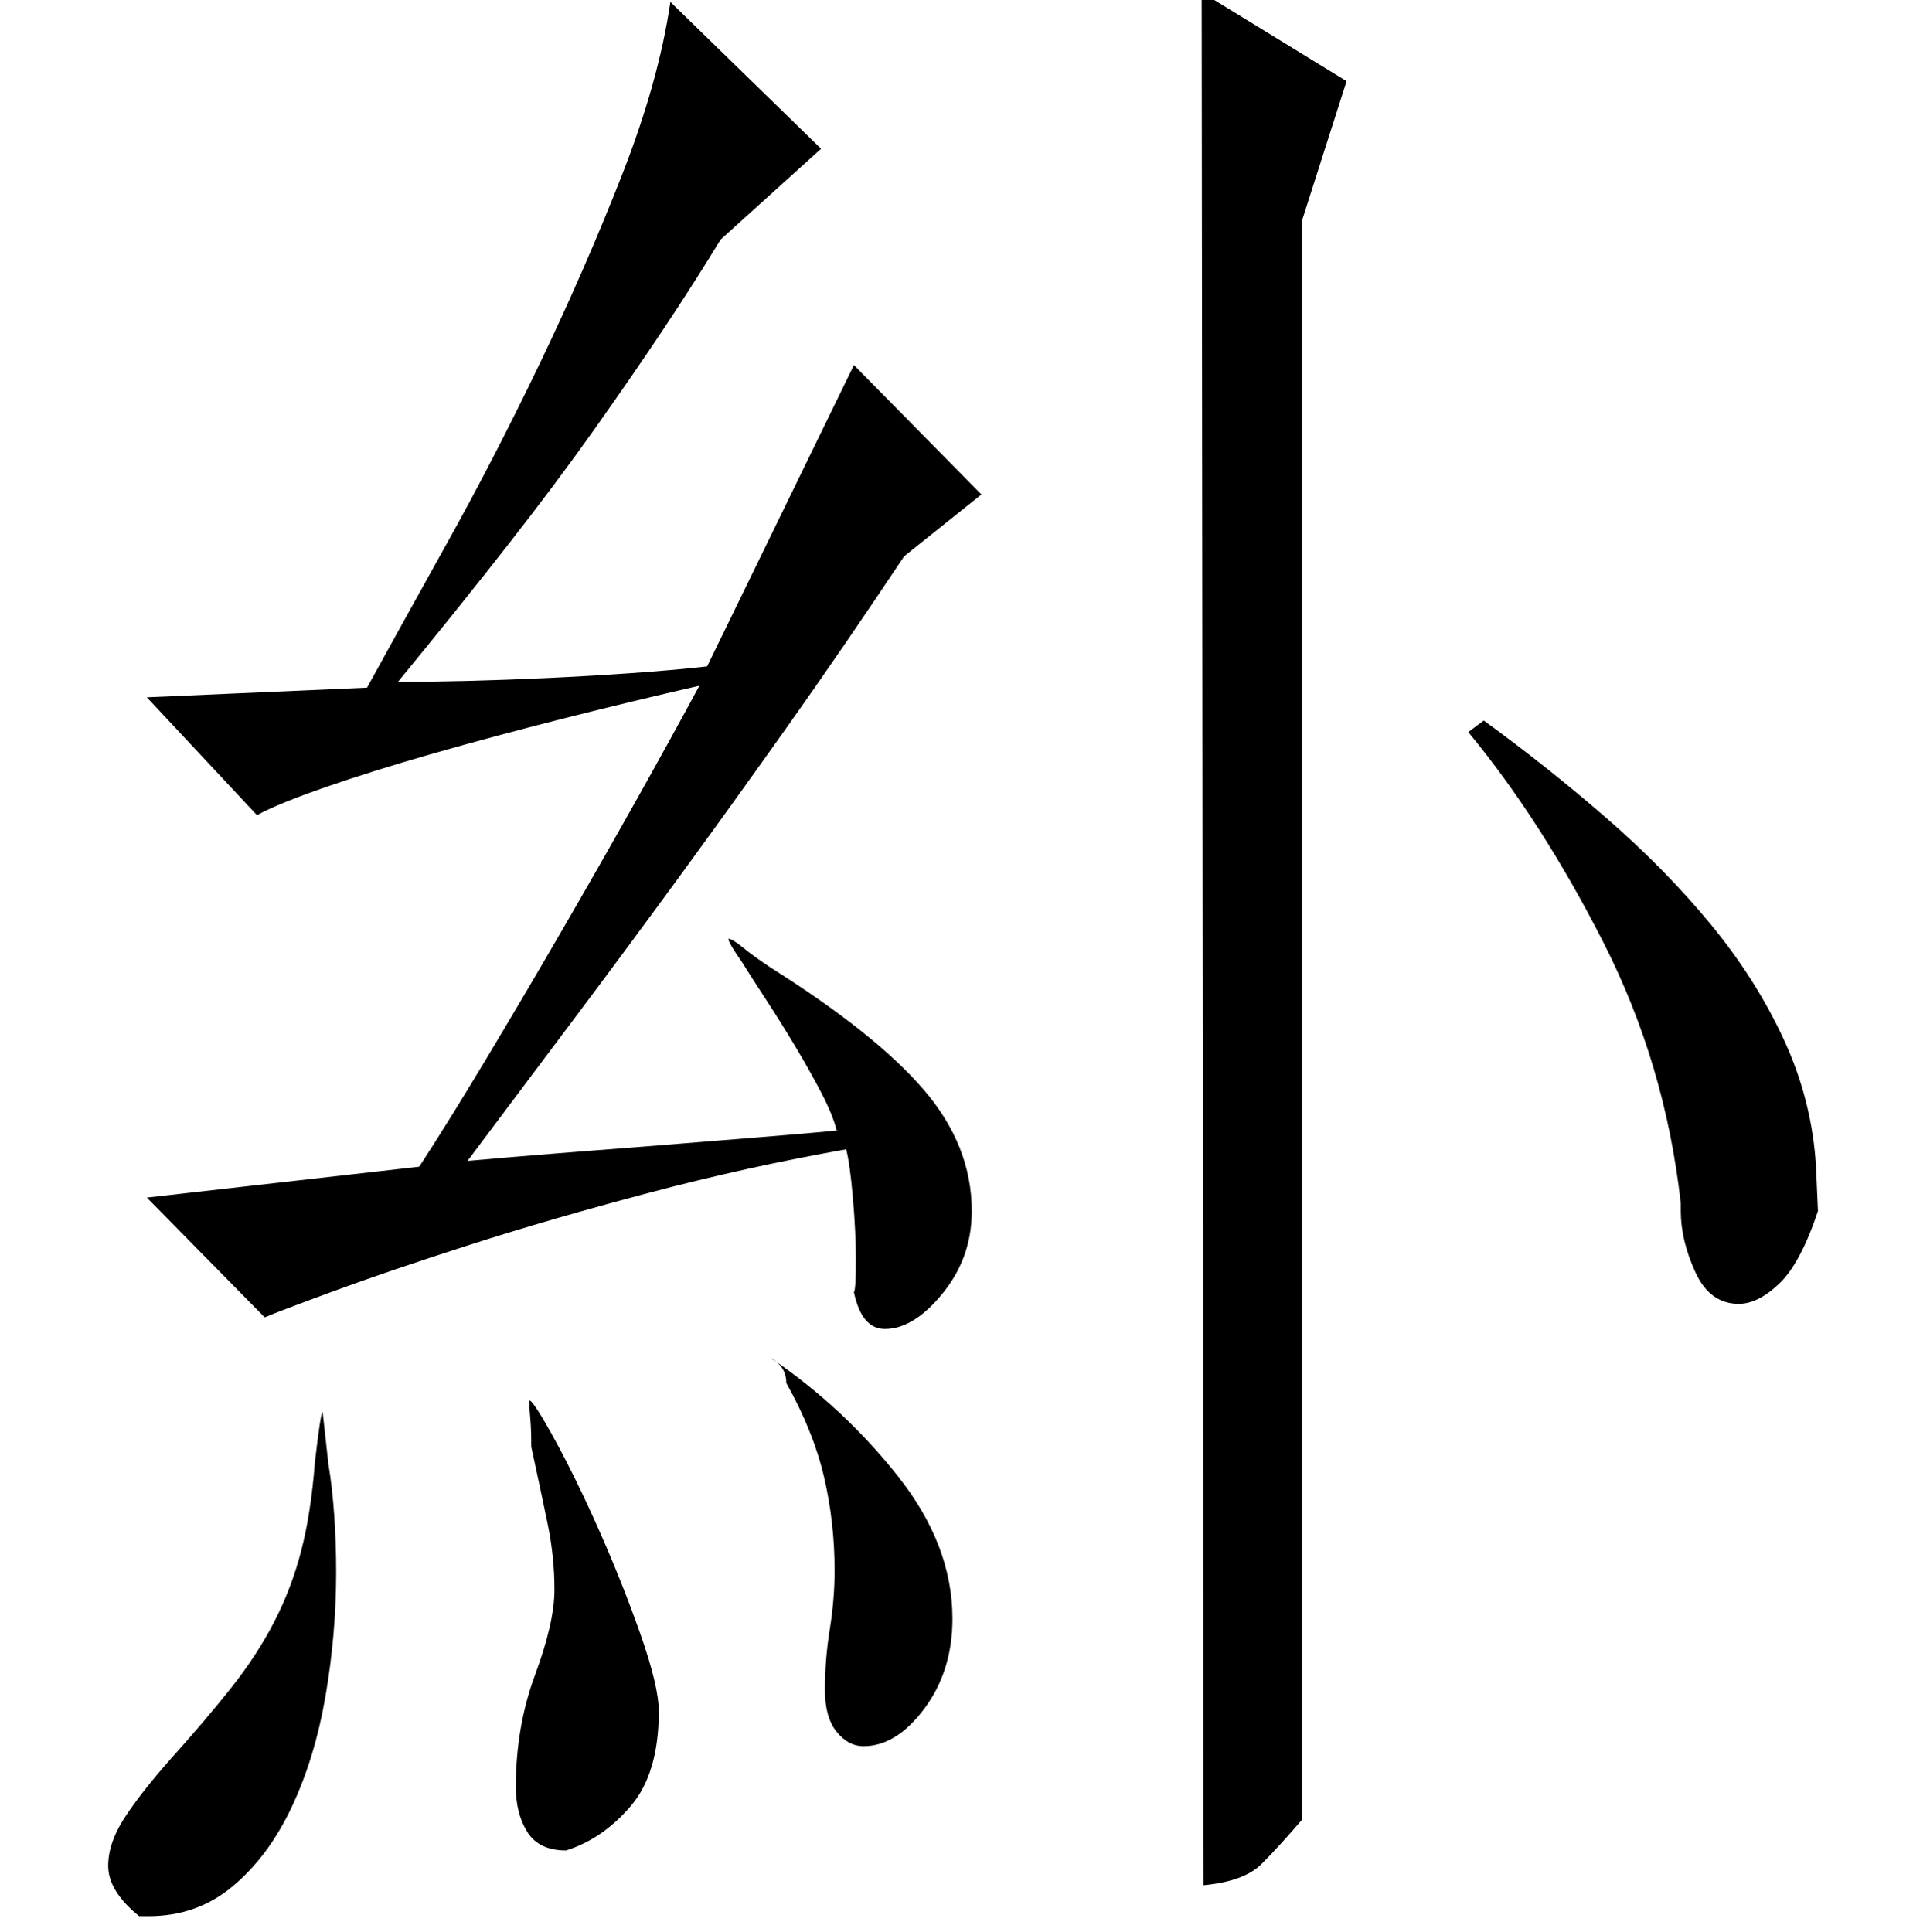 <?xml version="1.0" standalone="no"?>
<!DOCTYPE svg PUBLIC "-//W3C//DTD SVG 1.1//EN" "http://www.w3.org/Graphics/SVG/1.1/DTD/svg11.dtd" >
<svg xmlns="http://www.w3.org/2000/svg" xmlns:xlink="http://www.w3.org/1999/xlink" version="1.1" viewBox="0 -200 999 1000">
  <g transform="matrix(1 0 0 -1 0 800)">
   <path fill="currentColor"
d="M674 58q-12 -14 -21 -23t-30 -11l-1 980l75 -46l-23 -72v-828zM768 627q33 -24 63.5 -50.5t54 -55t38 -60t16.5 -65.5l1 -23q-9 -27 -20 -37.5t-21 -10.5q-15 0 -22.5 16.5t-7.5 31.5v4q-8 72 -40 135t-70 109zM76 639l114 5q17 31 41.5 75t48 93t42.5 97.5t25 89.5
l78 -76l-52 -47q-14 -23 -30 -47t-35.5 -51.5t-44.5 -59.5t-57 -71q16 0 36 0.5t41.5 1.5t43 2.5t39.5 3.5l76 156l66 -67l-40 -32q-32 -48 -60 -87.5t-55 -76.5t-54 -73l-57 -76q22 2 47.5 4l51 4t49.5 4t43 4q-2 8 -8 19.5t-13.5 24t-15 24t-12.5 19.5q-7 10 -7 12
q2 0 7.5 -4.5t14.5 -10.5q54 -34 79 -63t25 -63q0 -24 -15 -42.5t-30 -18.5q-12 0 -16 19q1 1 1 17q0 14 -1.5 31.5t-3.5 25.5q-51 -9 -102 -22.5t-93 -27t-70.5 -24t-35.5 -13.5l-61 62l141 16q15 23 34.5 55.5t39.5 67t38.5 67.5t32.5 59q-35 -8 -70.5 -17t-67 -18
t-56 -17.5t-35.5 -14.5zM163 243q3 26 4 26l3 -27q2 -12 3 -26.5t1 -29.5q0 -32 -5.5 -64t-17.5 -57.5t-30.5 -41t-43.5 -15.5h-5q-16 13 -16 26q0 12 8.5 25t23.5 30q18 20 31.5 37t22.5 34.5t14 37t7 45.5zM275 251q0 9 -0.5 14.5t-0.5 7.5v2q2 0 13 -20t23 -47t21.5 -54
t9.5 -40q0 -32 -14.5 -49t-33.5 -23q-14 0 -20 9.5t-6 23.5q0 31 10 58t10 44t-3.5 34t-8.5 40zM407 284q0 6 -4 10q-1 1 -2 1.5t-2 1.5q38 -26 66 -61.5t28 -73.5q0 -27 -14.5 -46.5t-31.5 -19.5q-8 0 -14 7.5t-6 21.5q0 16 2.5 31.5t2.5 30.5q0 25 -5.5 48.5t-19.5 48.5z
" />
  </g>

</svg>
